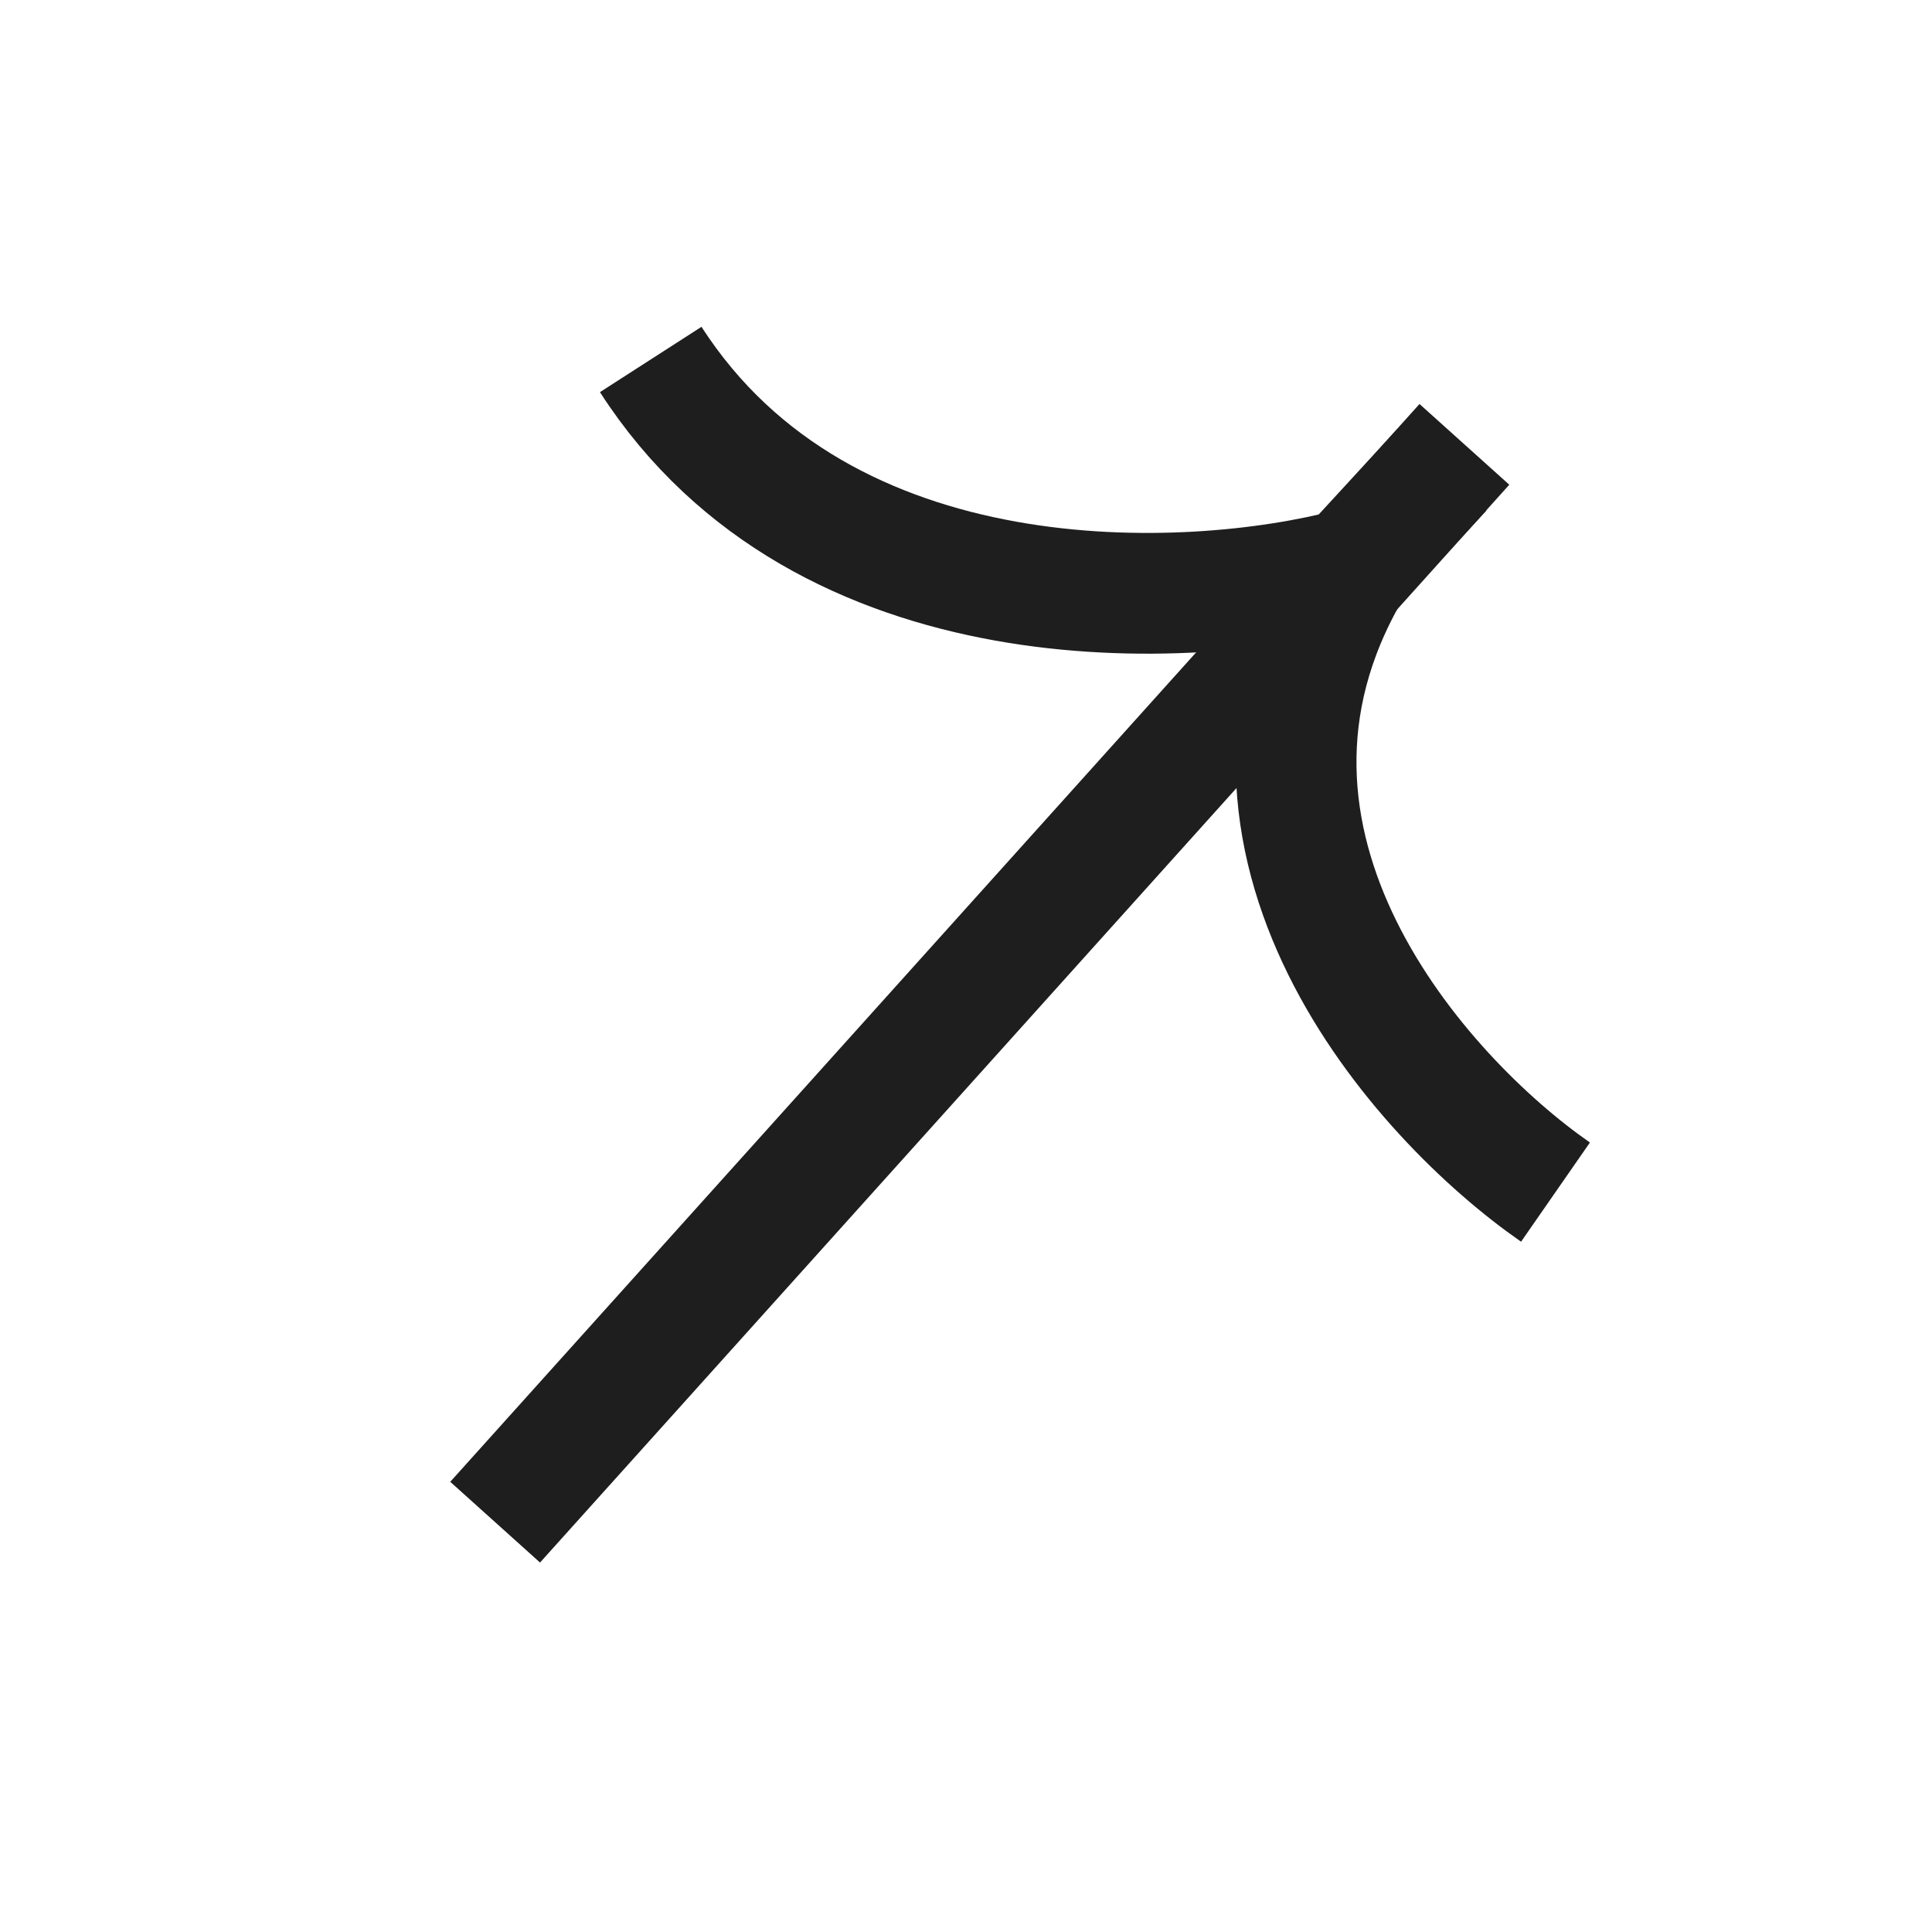 <svg width="32" height="32" viewBox="0 0 32 32" fill="none" xmlns="http://www.w3.org/2000/svg">
<path d="M25.764 19.745C23.527 18.192 19.718 13.954 22.373 9.421M22.373 9.421L23.884 7.779M22.373 9.421C19.704 10.124 13.648 10.415 10.778 5.954" stroke="#1E1E1E" stroke-width="2"/>
<path d="M24.255 7.36L8.201 25.212" stroke="#1E1E1E" stroke-width="2"/>
</svg>
